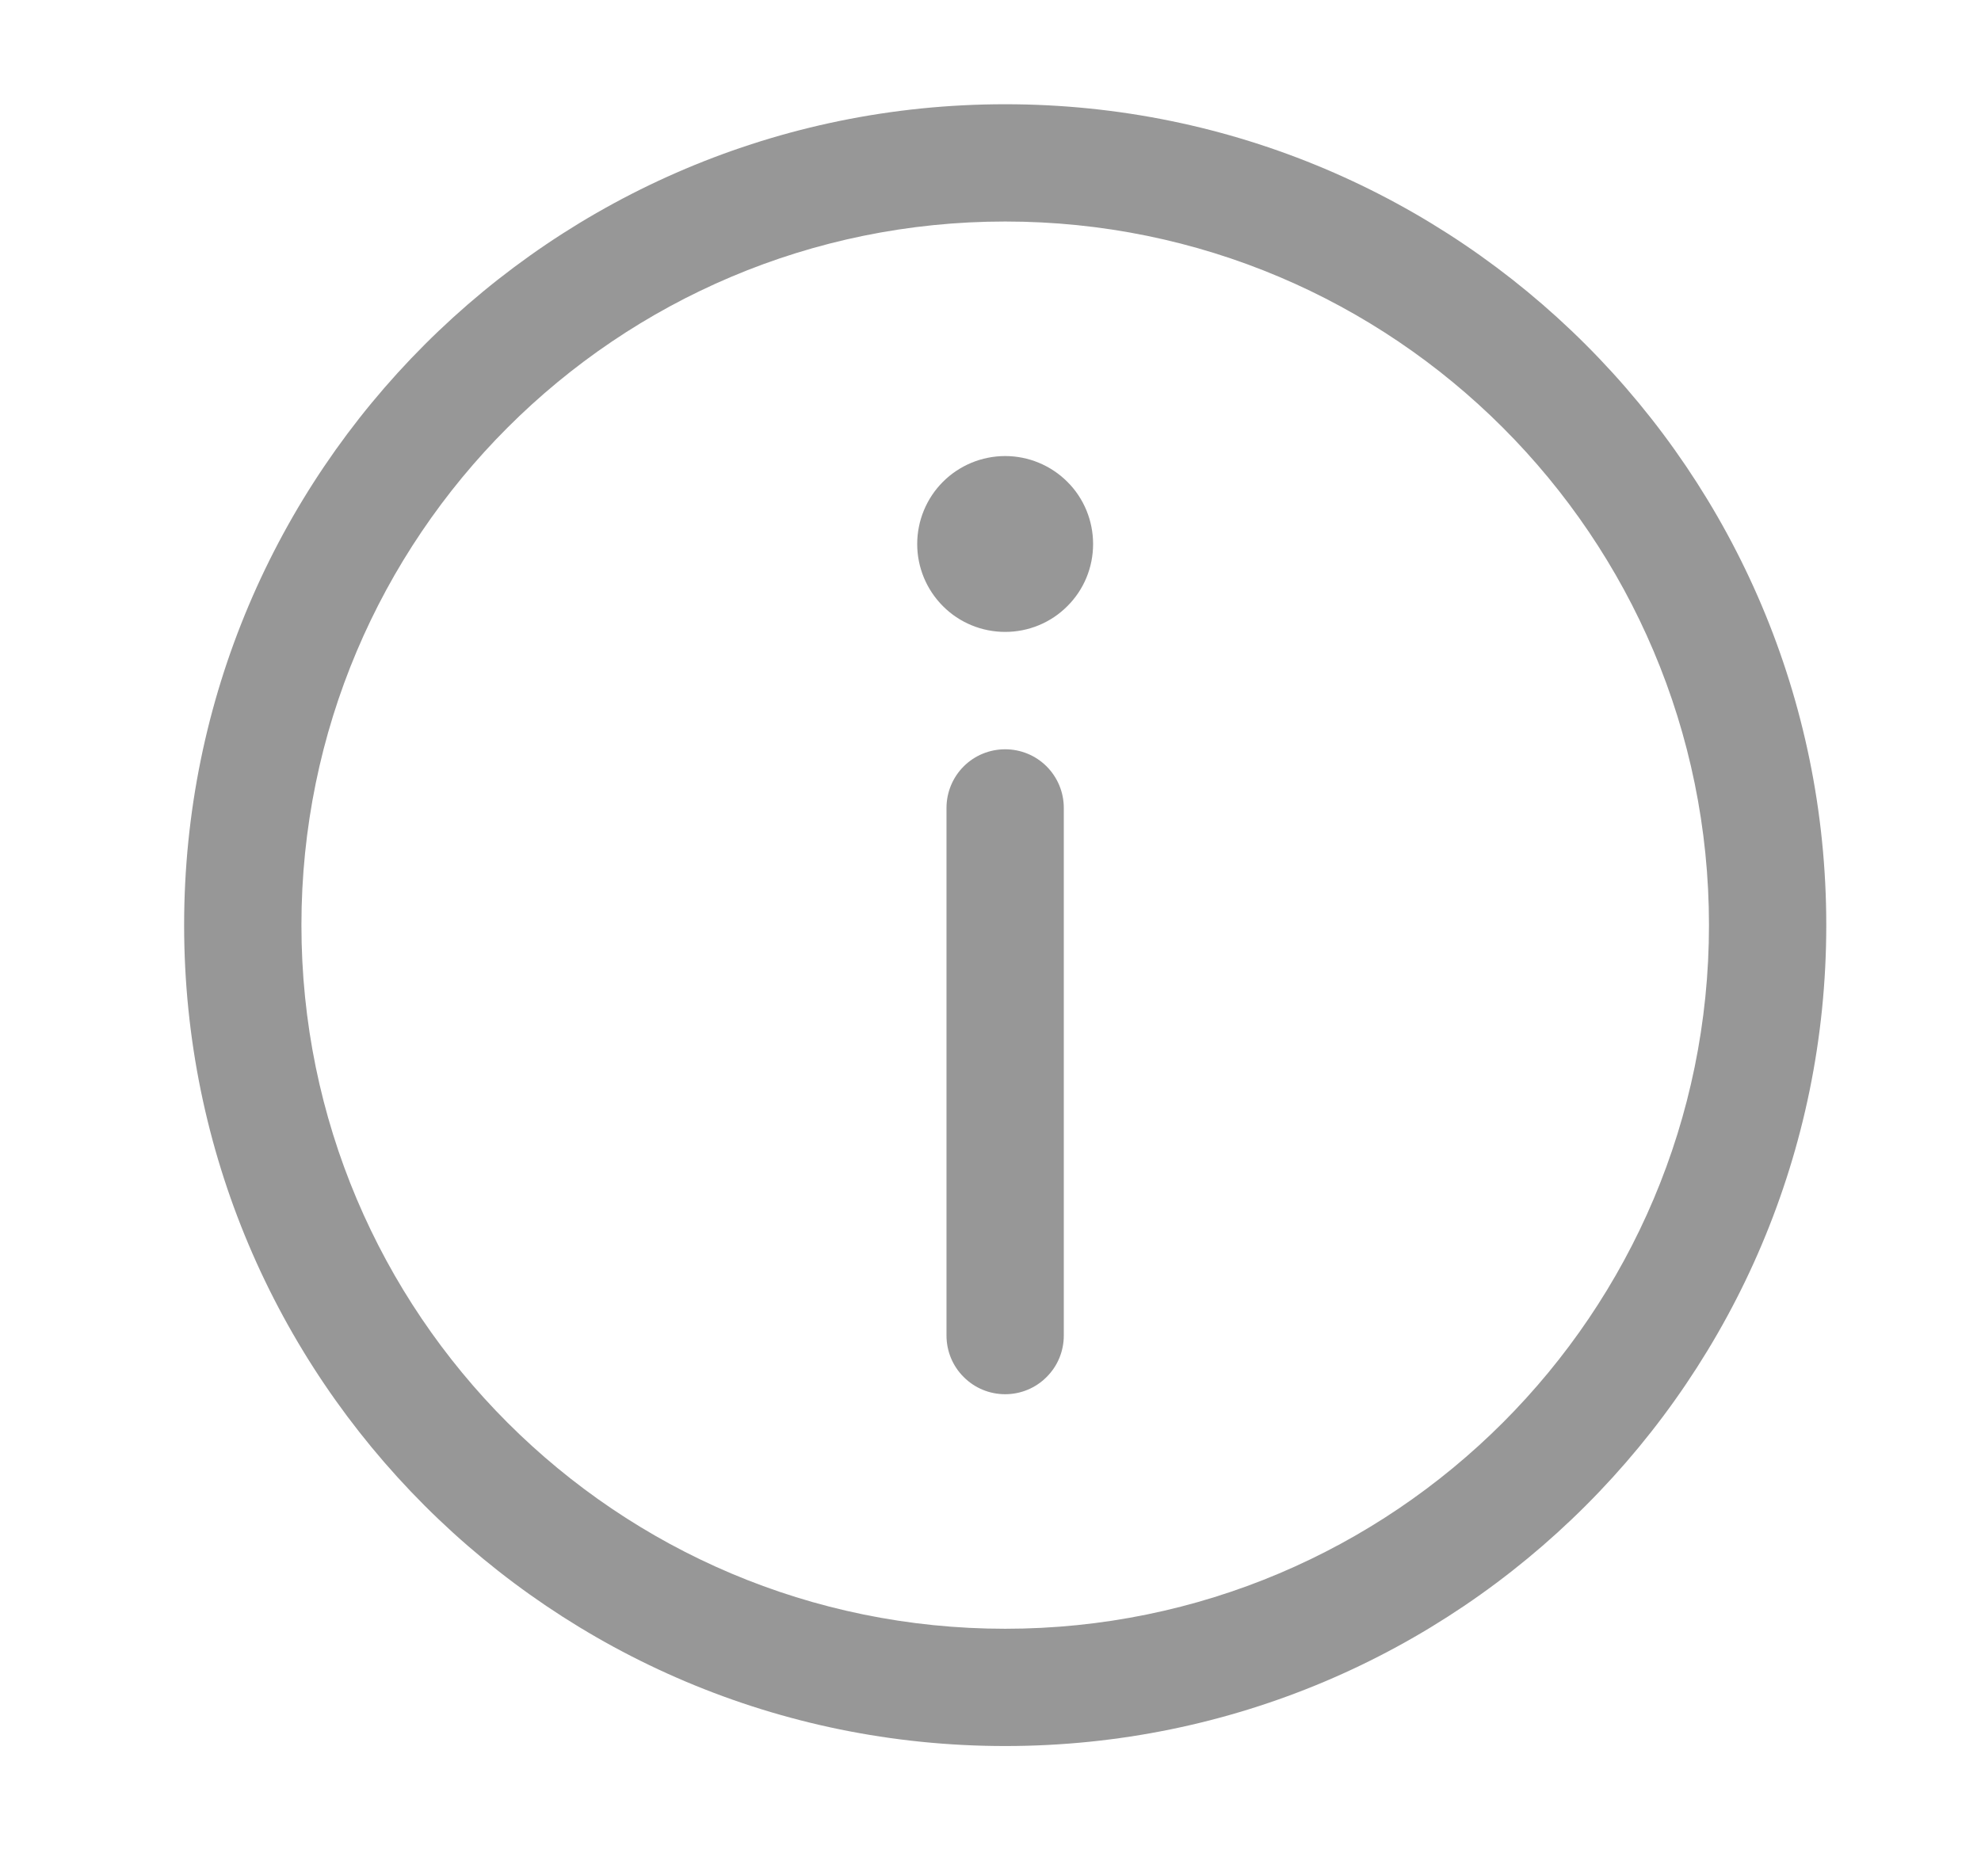 <svg width="19" height="18" viewBox="0 0 19 18" fill="none" xmlns="http://www.w3.org/2000/svg">
<g id="fluent:info-32-regular">
<path id="Vector" d="M9.641 7.188C9.79 7.188 9.933 7.247 10.038 7.352C10.144 7.458 10.203 7.601 10.203 7.75V12.812C10.203 12.962 10.144 13.105 10.038 13.21C9.933 13.316 9.79 13.375 9.641 13.375C9.491 13.375 9.348 13.316 9.243 13.21C9.137 13.105 9.078 12.962 9.078 12.812V7.75C9.078 7.601 9.137 7.458 9.243 7.352C9.348 7.247 9.491 7.188 9.641 7.188ZM9.641 6.062C9.864 6.062 10.079 5.974 10.237 5.815C10.396 5.657 10.484 5.443 10.484 5.219C10.484 4.995 10.396 4.78 10.237 4.622C10.079 4.464 9.864 4.375 9.641 4.375C9.417 4.375 9.202 4.464 9.044 4.622C8.886 4.78 8.797 4.995 8.797 5.219C8.797 5.443 8.886 5.657 9.044 5.815C9.202 5.974 9.417 6.062 9.641 6.062ZM1.766 8.875C1.766 4.526 5.291 1 9.641 1C13.99 1 17.516 4.526 17.516 8.875C17.516 13.224 13.99 16.75 9.641 16.75C5.291 16.75 1.766 13.224 1.766 8.875ZM9.641 2.125C5.913 2.125 2.891 5.147 2.891 8.875C2.891 12.603 5.913 15.625 9.641 15.625C13.368 15.625 16.391 12.603 16.391 8.875C16.391 5.147 13.368 2.125 9.641 2.125Z" fill="#979797"/>
</g>
</svg>
